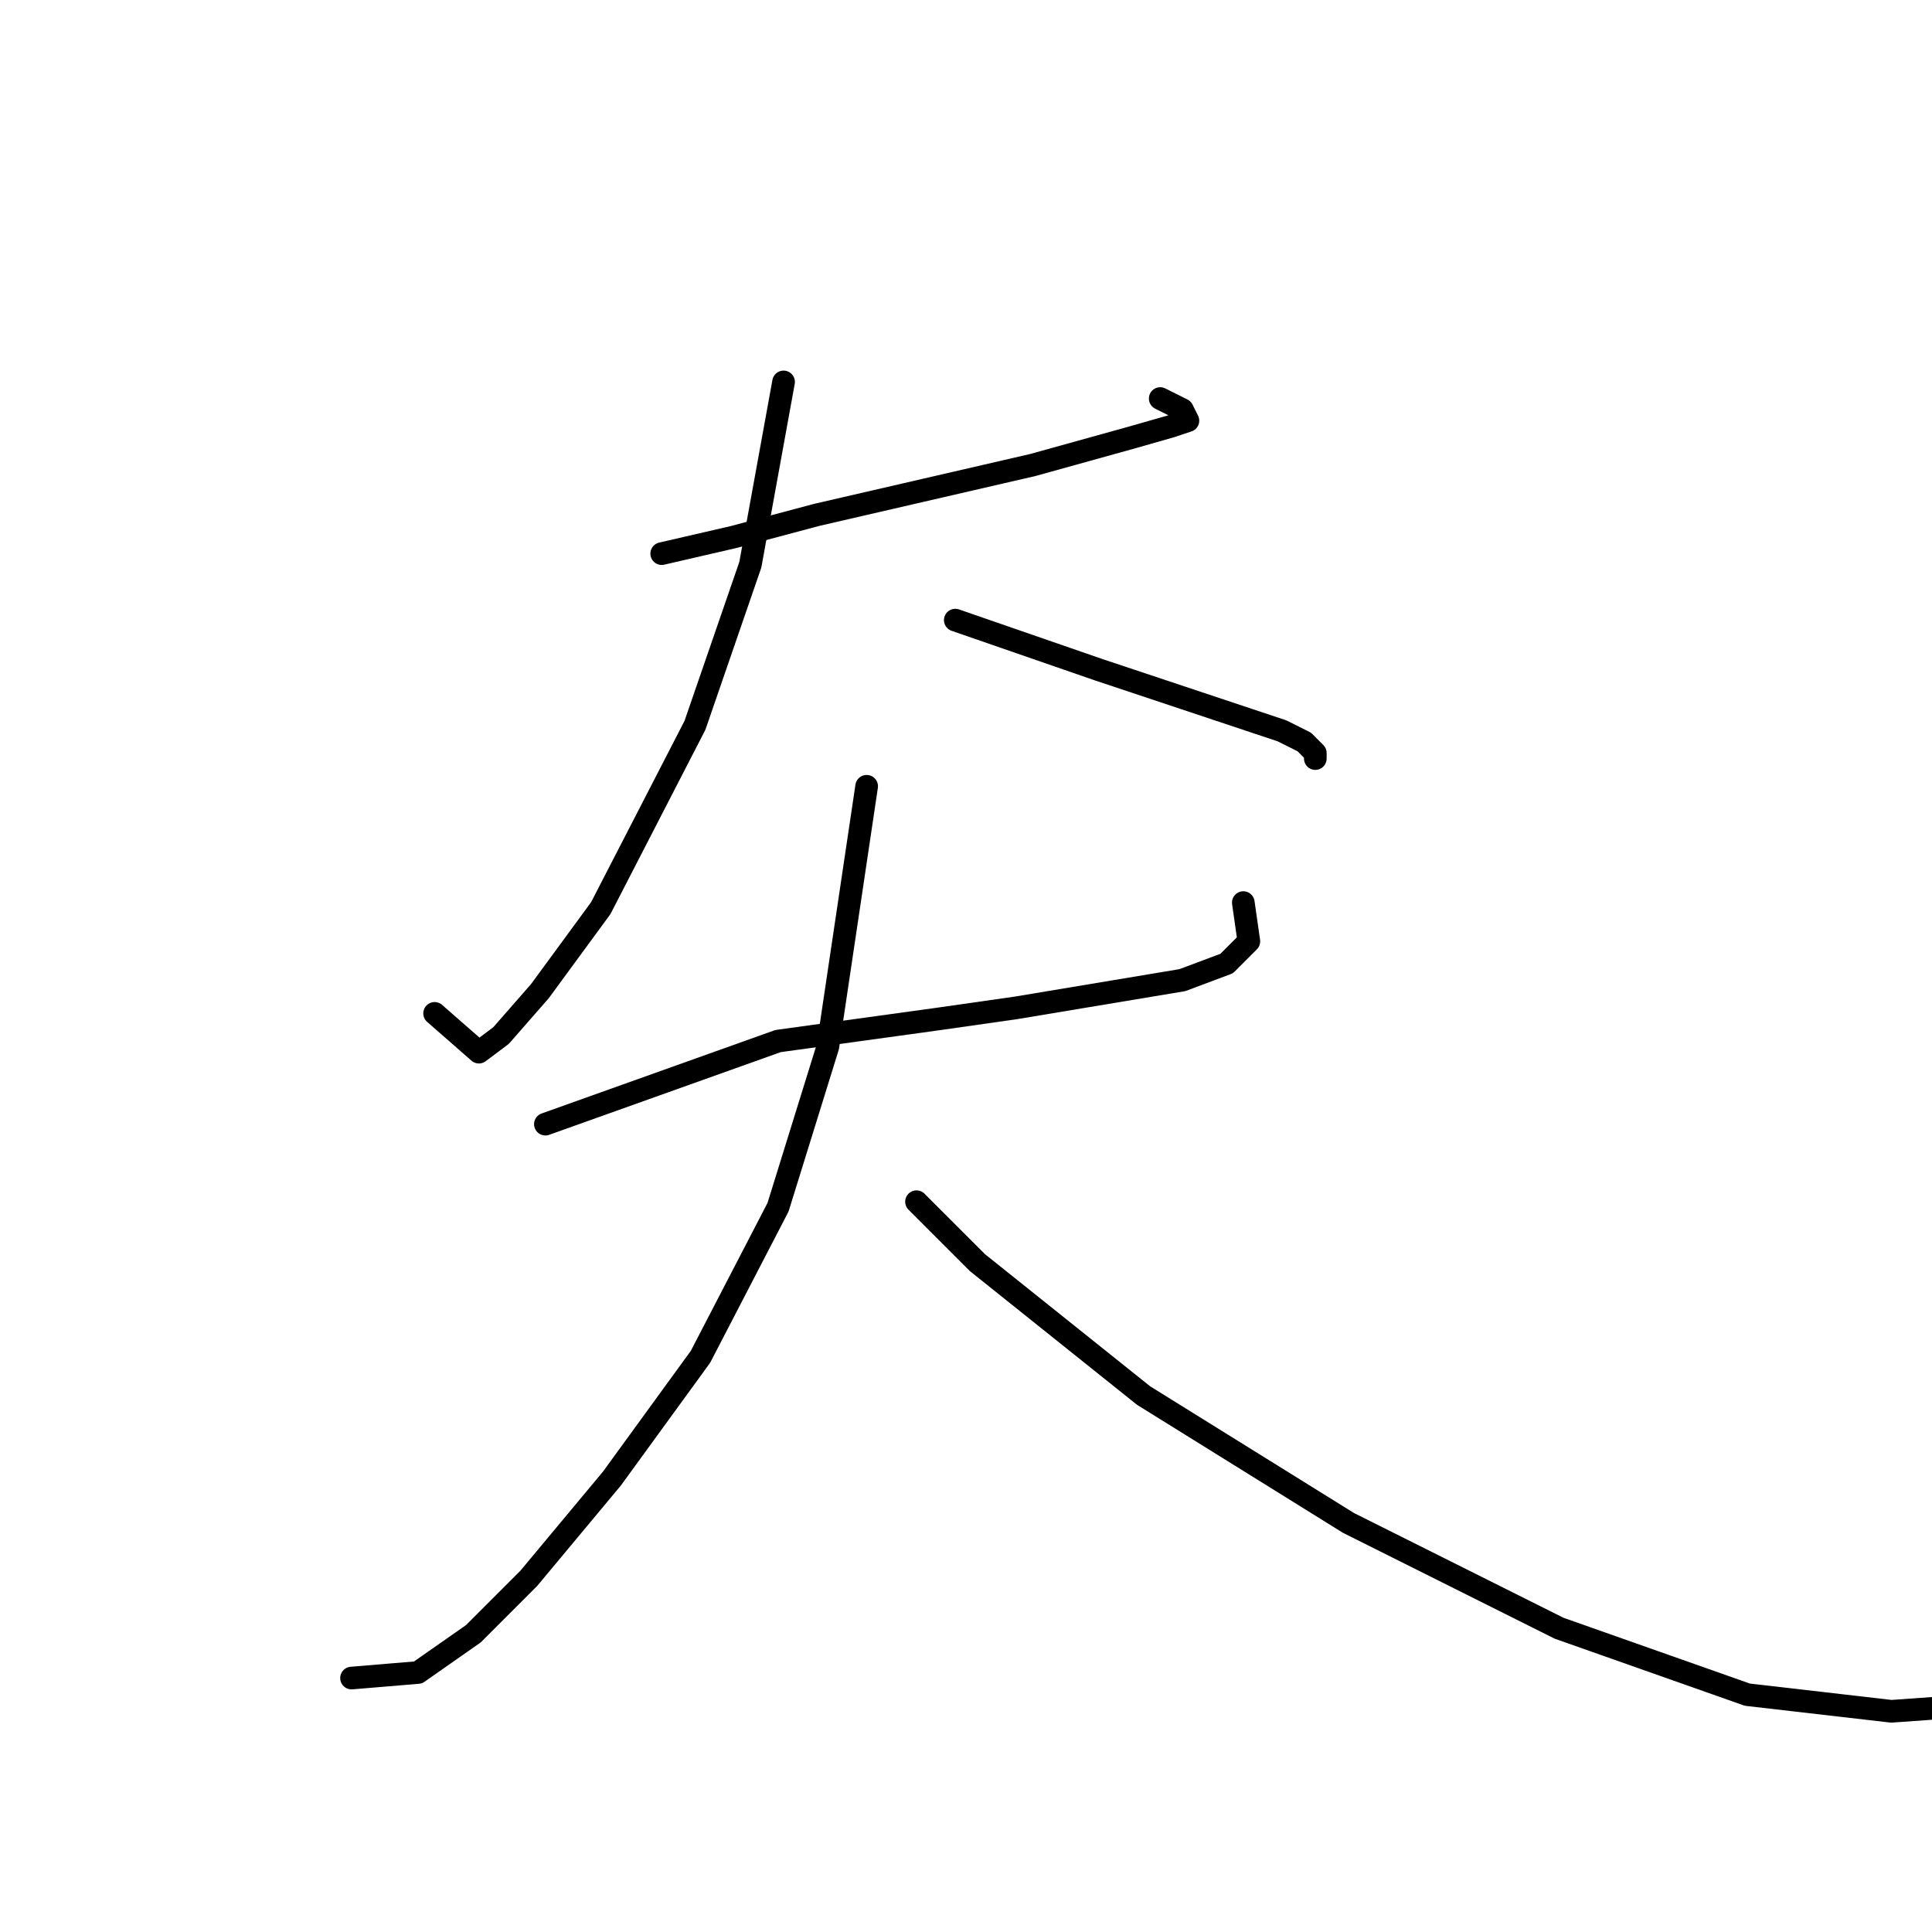 <?xml version="1.0" standalone="no"?>
    <svg width="256" height="256" xmlns="http://www.w3.org/2000/svg" version="1.1">
    <polyline stroke="black" stroke-width="3" stroke-linecap="round" fill="transparent" stroke-linejoin="round" points="87.68 73.359 97.221 71.157 108.231 68.221 136.855 61.616 150.066 57.946 155.203 56.478 157.405 55.744 156.671 54.276 153.735 52.809 153.735 52.809 " />
        <polyline stroke="black" stroke-width="3" stroke-linecap="round" fill="transparent" stroke-linejoin="round" points="103.827 50.607 99.423 74.827 92.084 96.112 79.606 120.332 71.533 131.341 66.395 137.213 63.459 139.415 57.588 134.277 57.588 134.277 " />
        <polyline stroke="black" stroke-width="3" stroke-linecap="round" fill="transparent" stroke-linejoin="round" points="126.579 82.167 145.662 88.772 165.479 95.378 169.882 96.846 172.818 98.313 174.286 99.781 174.286 100.515 174.286 100.515 " />
        <polyline stroke="black" stroke-width="3" stroke-linecap="round" fill="transparent" stroke-linejoin="round" points="72.267 148.956 103.093 137.947 124.377 135.011 134.653 133.543 156.671 129.873 162.543 127.672 165.479 124.736 164.745 119.598 164.745 119.598 " />
        <polyline stroke="black" stroke-width="3" stroke-linecap="round" fill="transparent" stroke-linejoin="round" points="114.836 104.185 109.698 138.681 103.093 159.965 92.818 179.782 81.074 195.929 70.065 209.14 62.726 216.48 55.386 221.617 46.579 222.351 46.579 222.351 " />
        <polyline stroke="black" stroke-width="3" stroke-linecap="round" fill="transparent" stroke-linejoin="round" points="121.442 159.231 129.515 167.305 151.534 184.92 178.69 201.801 206.58 215.746 231.534 224.553 250.617 226.755 260.892 226.021 260.892 226.021 " />
        </svg>